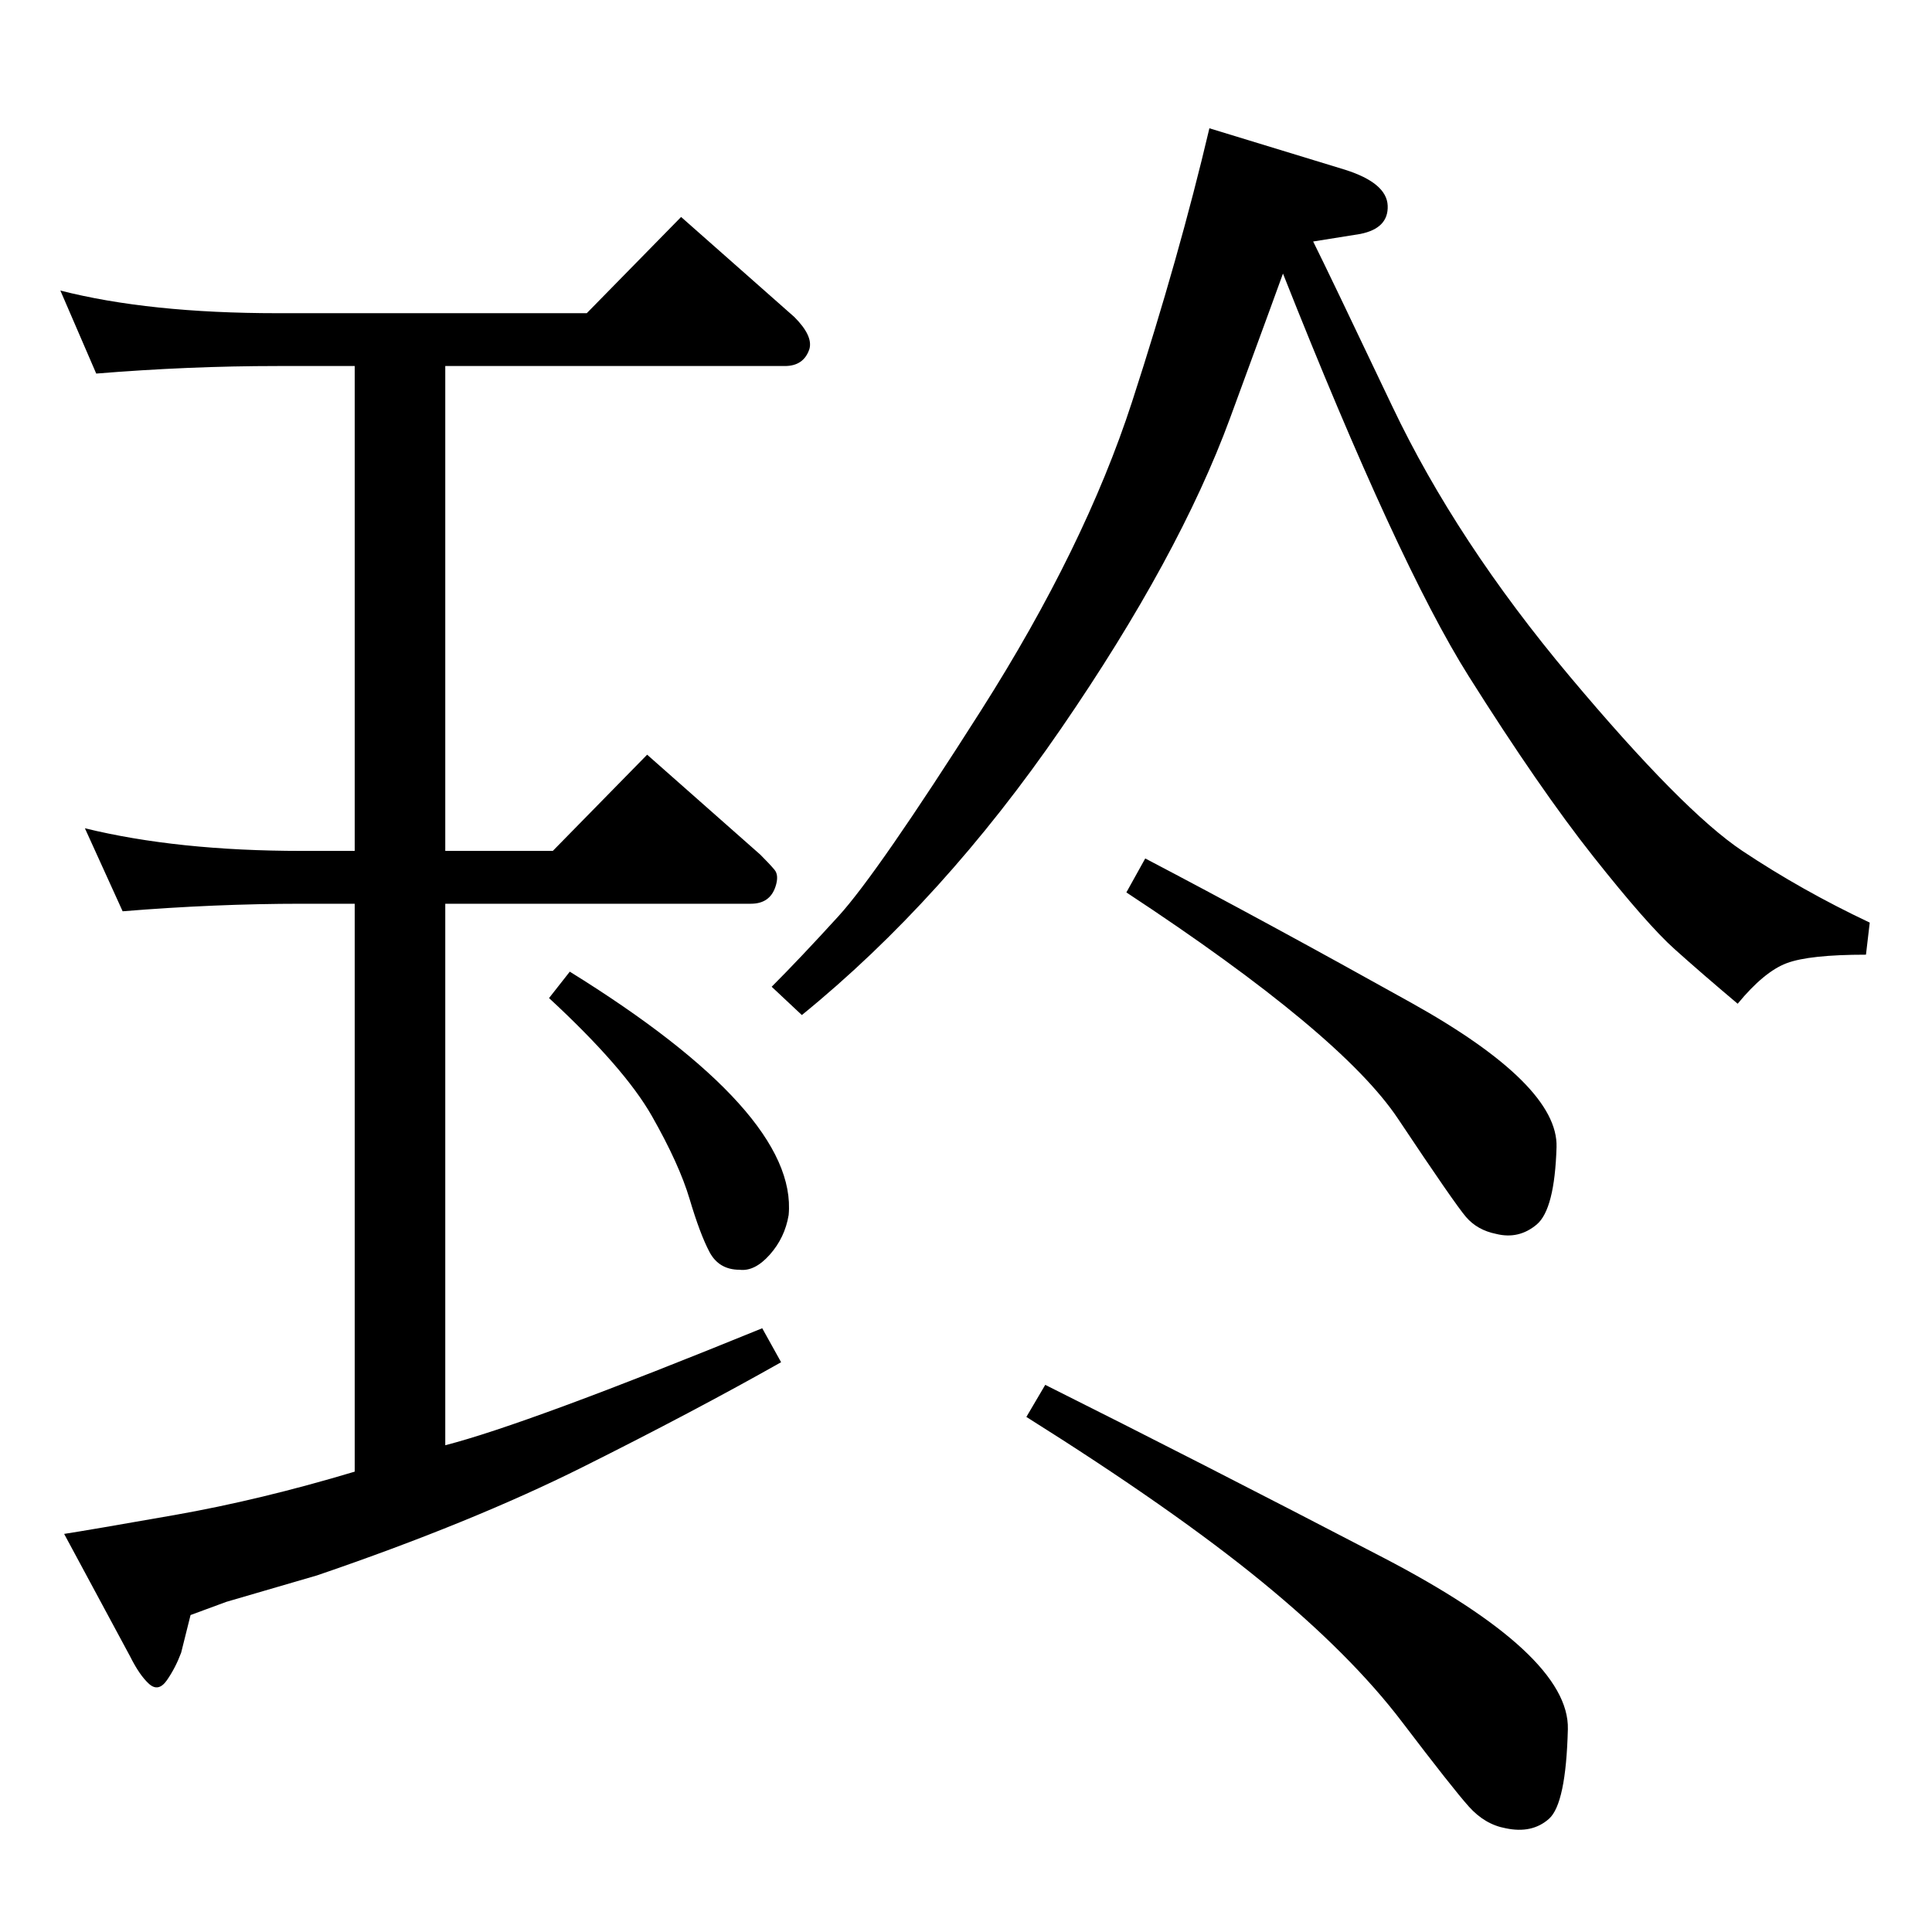 <?xml version="1.0" standalone="no"?>
<!DOCTYPE svg PUBLIC "-//W3C//DTD SVG 1.1//EN" "http://www.w3.org/Graphics/SVG/1.1/DTD/svg11.dtd" >
<svg xmlns="http://www.w3.org/2000/svg" xmlns:xlink="http://www.w3.org/1999/xlink" version="1.1" viewBox="0 -204 1024 1024">
  <g transform="matrix(1 0 0 -1 0 820)">
   <path fill="currentColor"
d="M696 896q8 -16 42 -87.5t94 -143t91.5 -92.5t67.5 -38l-2 -17q-30 0 -42 -4.5t-26 -21.5q-19 16 -33.5 29t-43 49t-66 95.5t-98.5 213.5q-1 -3 -28 -76.5t-89.5 -164.5t-137.5 -152l-16 15q15 15 35.5 37.5t75.5 109t80 163.5t41 145l72 -22q22 -7 22.5 -19t-14.5 -15z
M554 290q80 -40 179 -91.5t98 -91t-10 -47.5t-23 -5q-11 2 -19.5 11.5t-35.5 45t-74 74t-125 87.5zM607 569q63 -33 141 -76.5t77 -76.5t-10.5 -41t-21.5 -5q-10 2 -16 9t-36 52t-144 120zM188 244v301h-28q-46 0 -95 -4l-20 44q49 -12 115 -12h28v257h-41q-47 0 -96 -4
l-19 44q47 -12 115 -12h164l50 51l60 -53q10 -10 8 -17q-3 -9 -13 -9h-180v-257h57l50 51l60 -53q5 -5 7.5 -8t0.5 -9q-3 -9 -13 -9h-162v-287q43 11 168 62l10 -18q-46 -26 -105 -55.5t-141 -57.5l-48 -14l-19 -7l-5 -20q-3 -8 -7.5 -14.5t-9.5 -2t-10 14.5l-35 65
q13 2 58.5 10t95.5 23zM302 509q121 -75 116 -129q-2 -12 -10 -21t-16 -8q-11 0 -16 9.5t-10.5 28t-20 44t-54.5 62.5z" />
  </g>

</svg>
